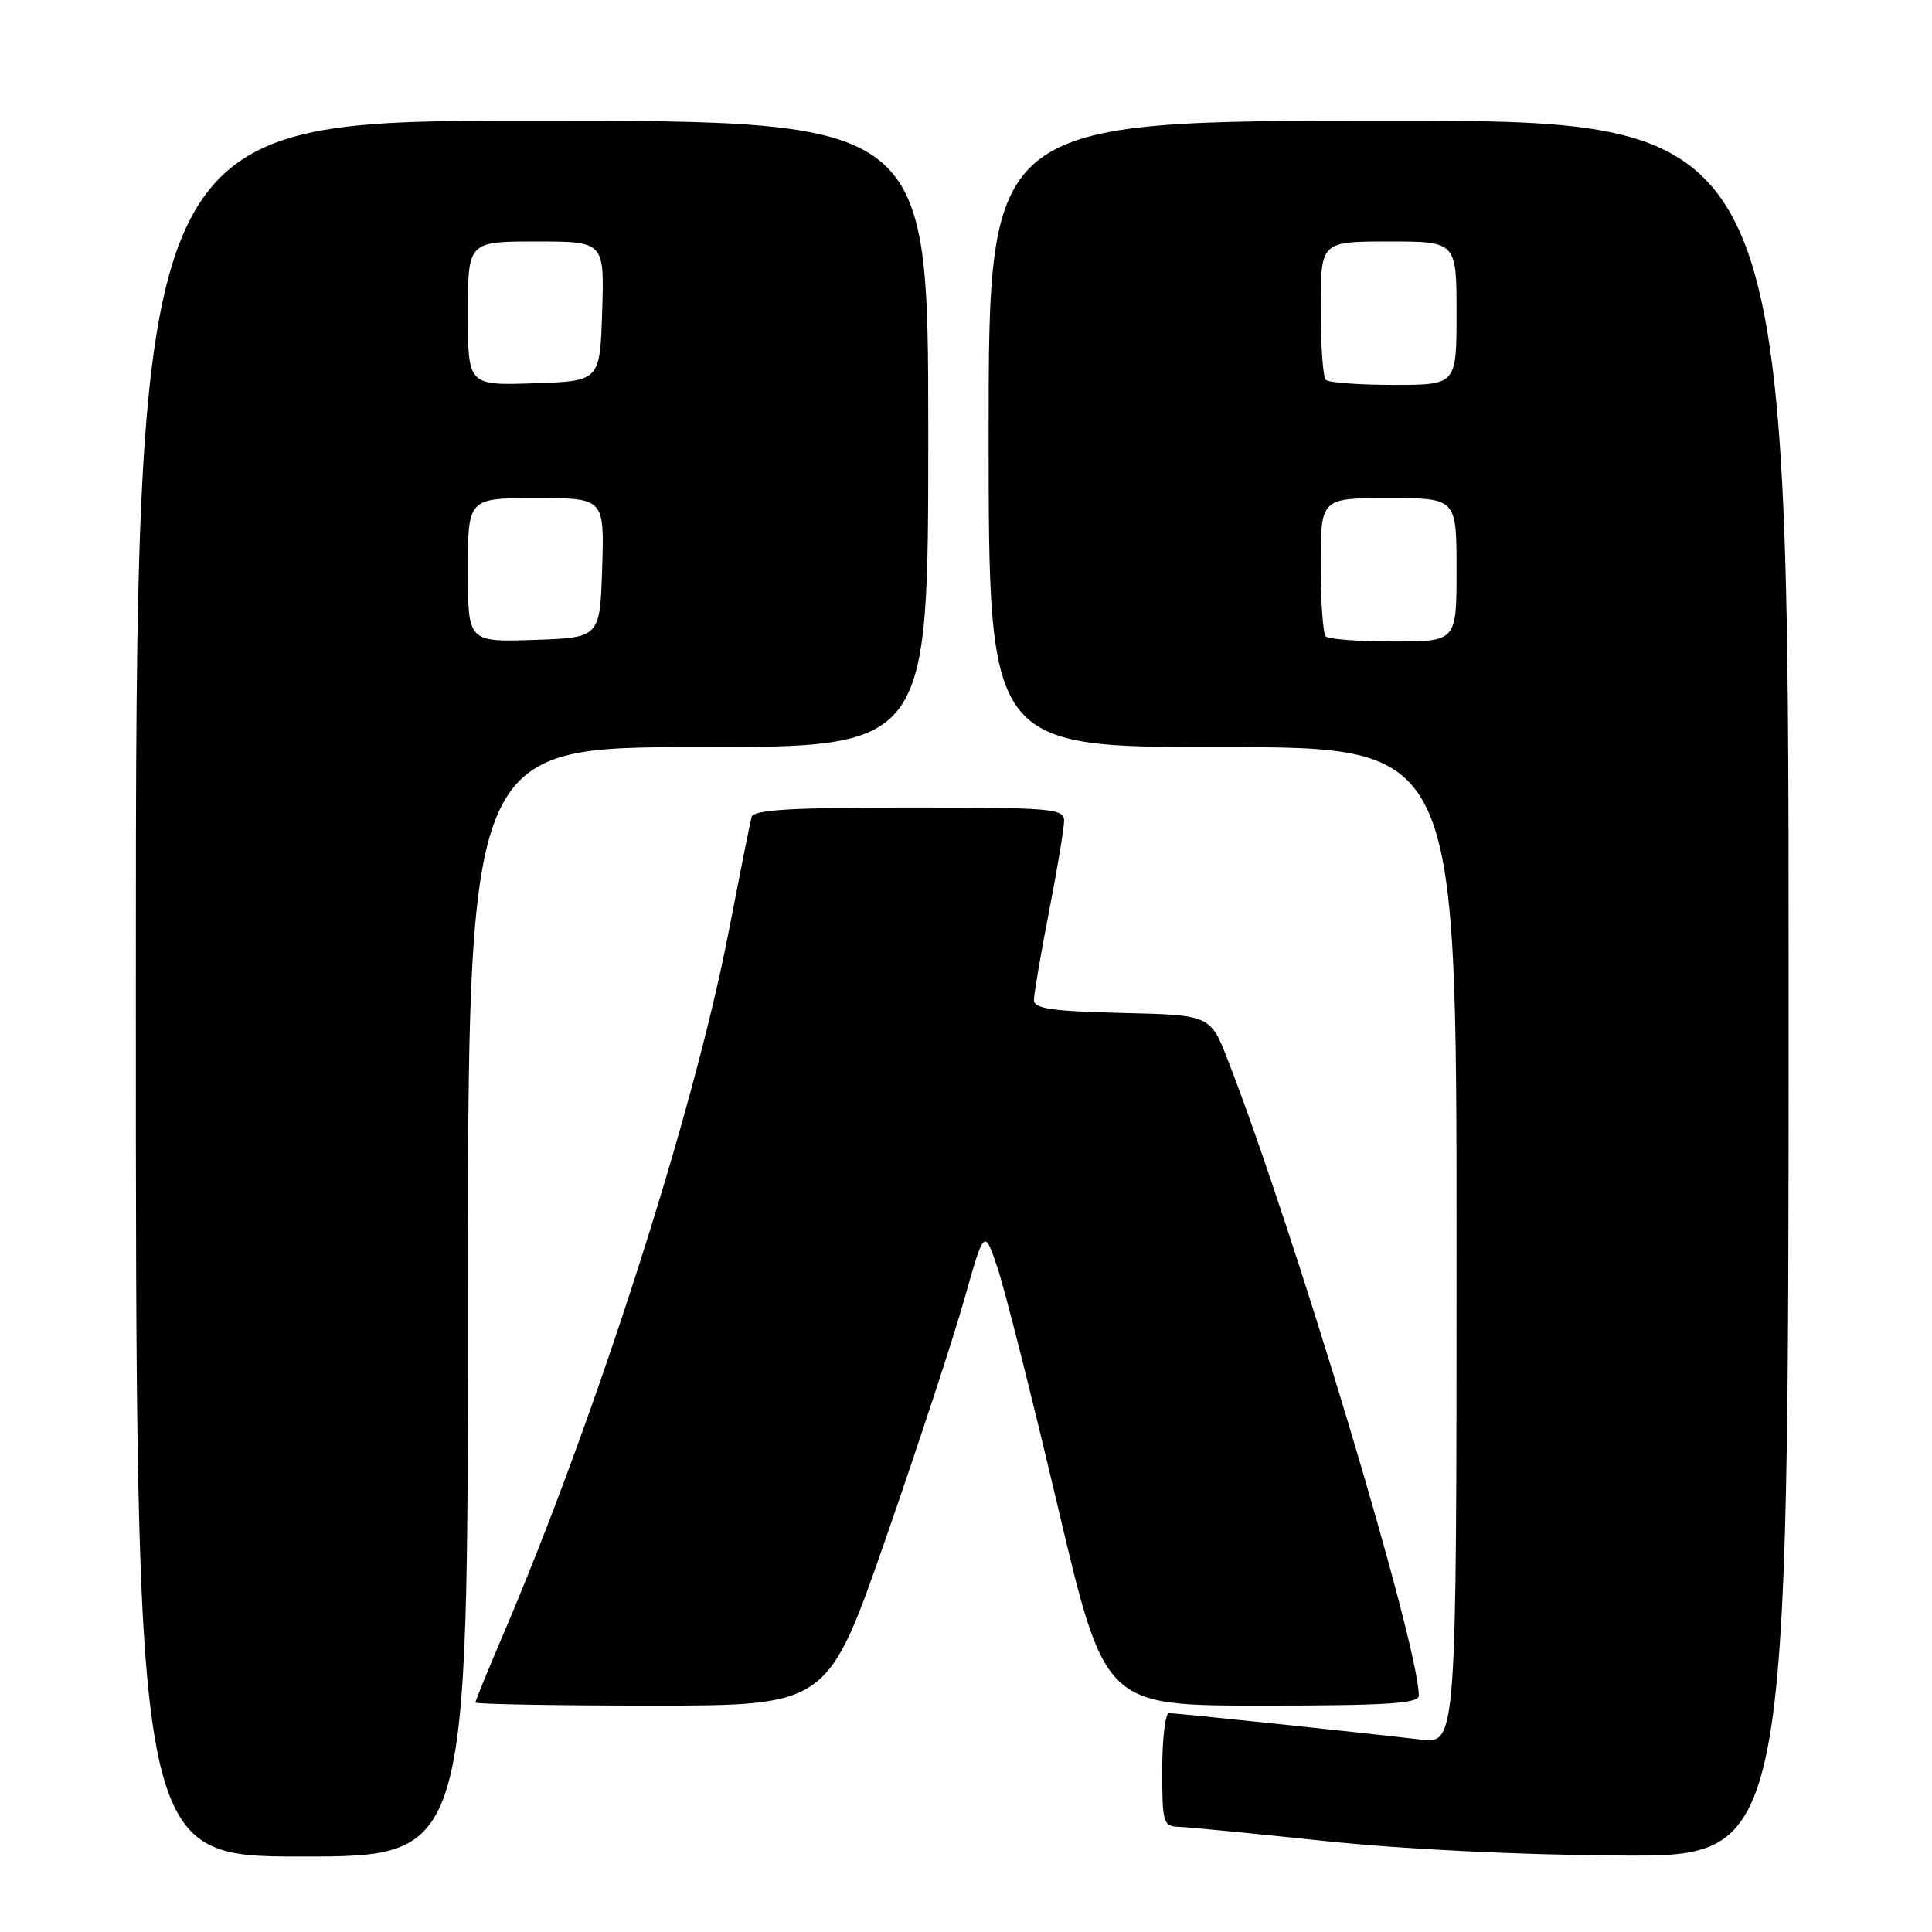 <?xml version="1.0" encoding="UTF-8" standalone="no"?>
<!DOCTYPE svg PUBLIC "-//W3C//DTD SVG 1.1//EN" "http://www.w3.org/Graphics/SVG/1.1/DTD/svg11.dtd" >
<svg xmlns="http://www.w3.org/2000/svg" xmlns:xlink="http://www.w3.org/1999/xlink" version="1.1" viewBox="0 0 256 256">
 <g >
 <path fill="currentColor"
d=" M 62.00 172.50 C 62.00 99.00 62.00 99.00 92.50 99.00 C 123.00 99.00 123.00 99.00 123.00 57.50 C 123.00 16.00 123.00 16.00 70.50 16.00 C 18.00 16.00 18.00 16.00 18.00 131.00 C 18.00 246.00 18.00 246.00 40.00 246.00 C 62.00 246.00 62.00 246.00 62.00 172.50 Z  M 237.00 131.00 C 237.00 16.00 237.00 16.00 184.00 16.00 C 131.00 16.00 131.00 16.00 131.00 57.50 C 131.00 99.00 131.00 99.00 162.00 99.00 C 193.00 99.00 193.00 99.00 193.00 165.03 C 193.00 231.07 193.00 231.07 188.25 230.50 C 180.67 229.60 155.90 227.00 154.90 227.00 C 154.41 227.00 154.00 230.38 154.00 234.50 C 154.00 241.59 154.12 242.00 156.25 242.07 C 157.49 242.11 166.15 242.95 175.50 243.94 C 185.82 245.03 201.25 245.79 214.75 245.87 C 237.00 246.00 237.00 246.00 237.00 131.00 Z  M 117.40 203.77 C 121.65 191.55 126.32 177.33 127.77 172.18 C 130.42 162.81 130.42 162.81 132.16 167.95 C 133.12 170.77 136.71 184.99 140.14 199.54 C 146.38 226.00 146.38 226.00 167.19 226.00 C 183.74 226.00 188.00 225.73 188.00 224.68 C 188.00 218.02 171.54 163.23 162.71 140.50 C 160.38 134.50 160.38 134.50 148.69 134.22 C 139.34 133.99 137.00 133.65 137.00 132.50 C 137.00 131.72 137.90 126.44 139.00 120.79 C 140.10 115.13 141.00 109.71 141.00 108.75 C 141.00 107.14 139.36 107.00 120.47 107.00 C 104.90 107.00 99.85 107.30 99.59 108.25 C 99.40 108.94 98.04 115.76 96.56 123.41 C 91.94 147.40 78.86 188.13 66.51 216.97 C 64.58 221.48 63.00 225.36 63.00 225.59 C 63.00 225.81 73.50 226.00 86.34 226.00 C 109.67 226.00 109.67 226.00 117.40 203.77 Z  M 62.00 75.54 C 62.00 66.00 62.00 66.00 71.04 66.00 C 80.08 66.00 80.08 66.00 79.79 75.25 C 79.50 84.50 79.50 84.50 70.75 84.79 C 62.00 85.08 62.00 85.08 62.00 75.54 Z  M 62.00 41.54 C 62.00 32.00 62.00 32.00 71.04 32.00 C 80.08 32.00 80.08 32.00 79.79 41.25 C 79.50 50.50 79.50 50.50 70.75 50.79 C 62.00 51.08 62.00 51.08 62.00 41.54 Z  M 175.67 84.33 C 175.30 83.97 175.00 79.69 175.00 74.83 C 175.00 66.00 175.00 66.00 184.00 66.00 C 193.00 66.00 193.00 66.00 193.00 75.50 C 193.00 85.00 193.00 85.00 184.67 85.00 C 180.08 85.00 176.03 84.70 175.67 84.33 Z  M 175.67 50.33 C 175.30 49.97 175.00 45.69 175.00 40.83 C 175.00 32.00 175.00 32.00 184.00 32.00 C 193.00 32.00 193.00 32.00 193.00 41.50 C 193.00 51.00 193.00 51.00 184.67 51.00 C 180.08 51.00 176.03 50.70 175.67 50.33 Z "/>
</g>
</svg>